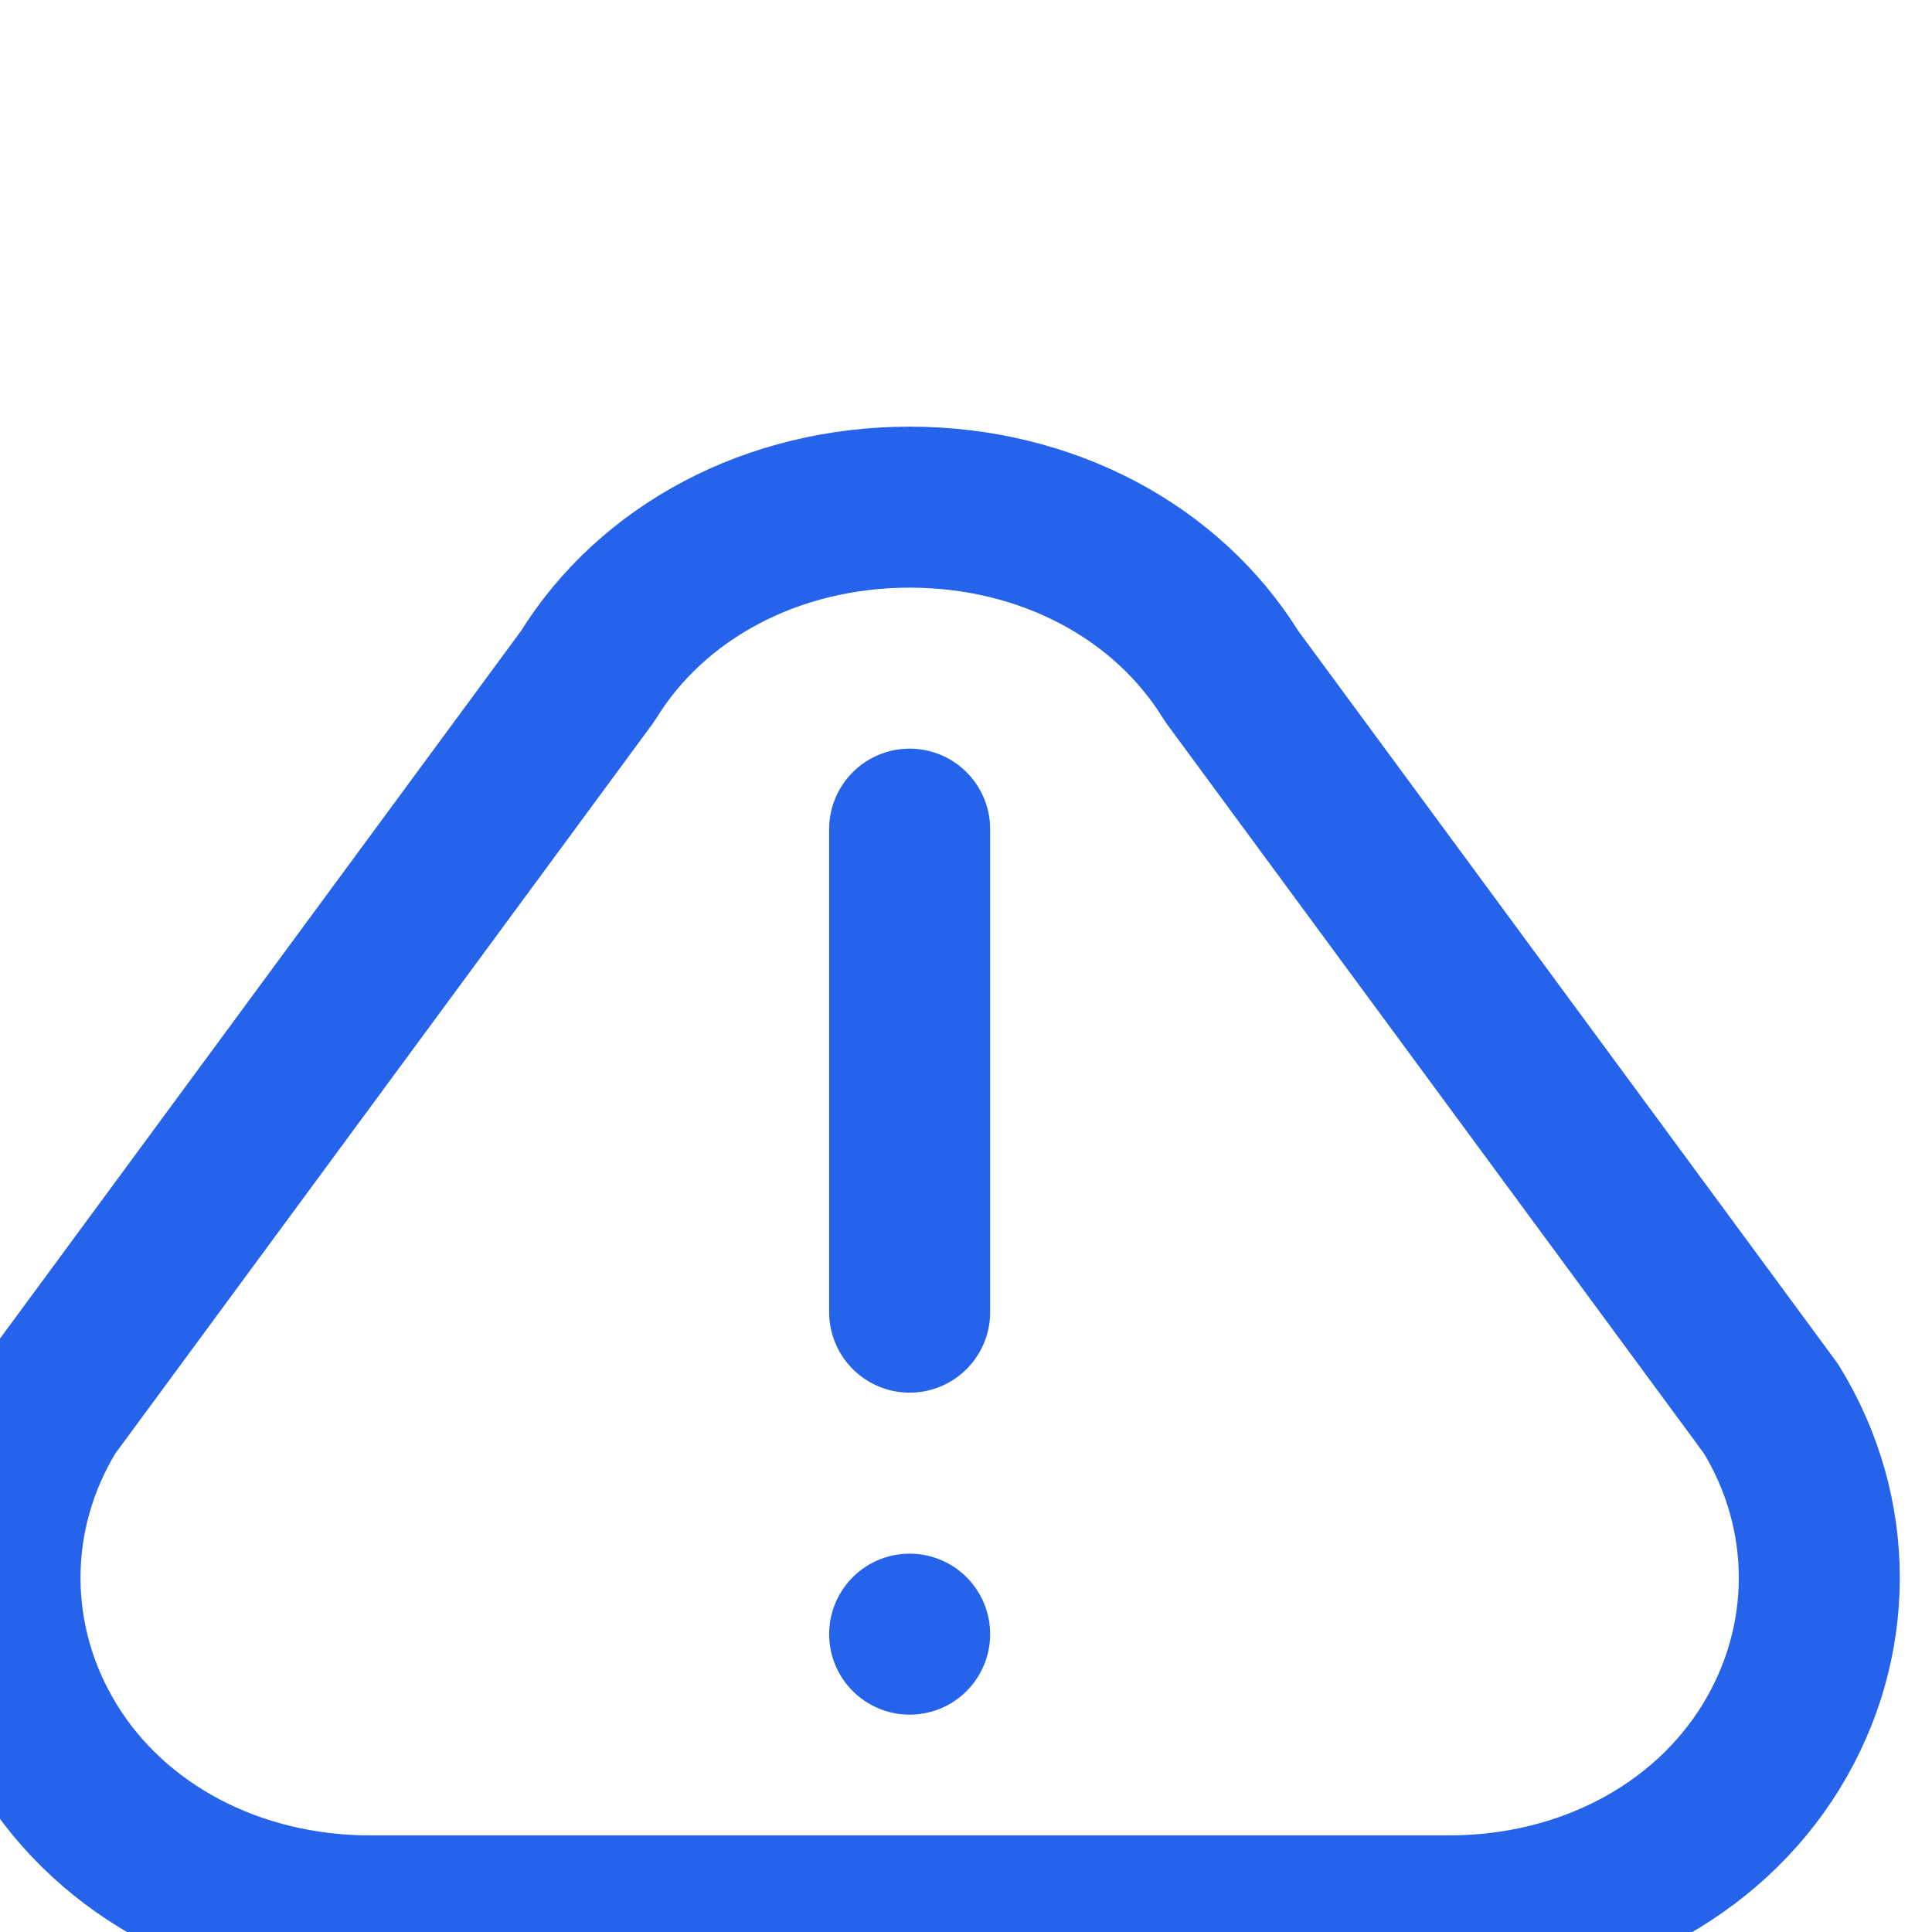 <svg xmlns="http://www.w3.org/2000/svg" width="32" height="32" viewBox="0 0 24 24" fill="none" stroke="#2563eb" stroke-width="2" stroke-linecap="round" stroke-linejoin="round">
  <path d="M22 17.5 L15.3 8.4 C14.5 7.1 13 6.3 11.3 6.3 C9.6 6.3 8.1 7.1 7.3 8.4 L0.6 17.5 C-0.2 18.8 -0.2 20.4 0.6 21.7 C1.4 23 2.9 23.8 4.6 23.8 L18 23.8 C19.7 23.8 21.2 23 22 21.7 C22.8 20.4 22.8 18.8 22 17.5 Z" />
  <path d="M11.3 20.3 L11.3 20.3" />
  <path d="M11.3 10.3 L11.3 16.3" />
</svg>